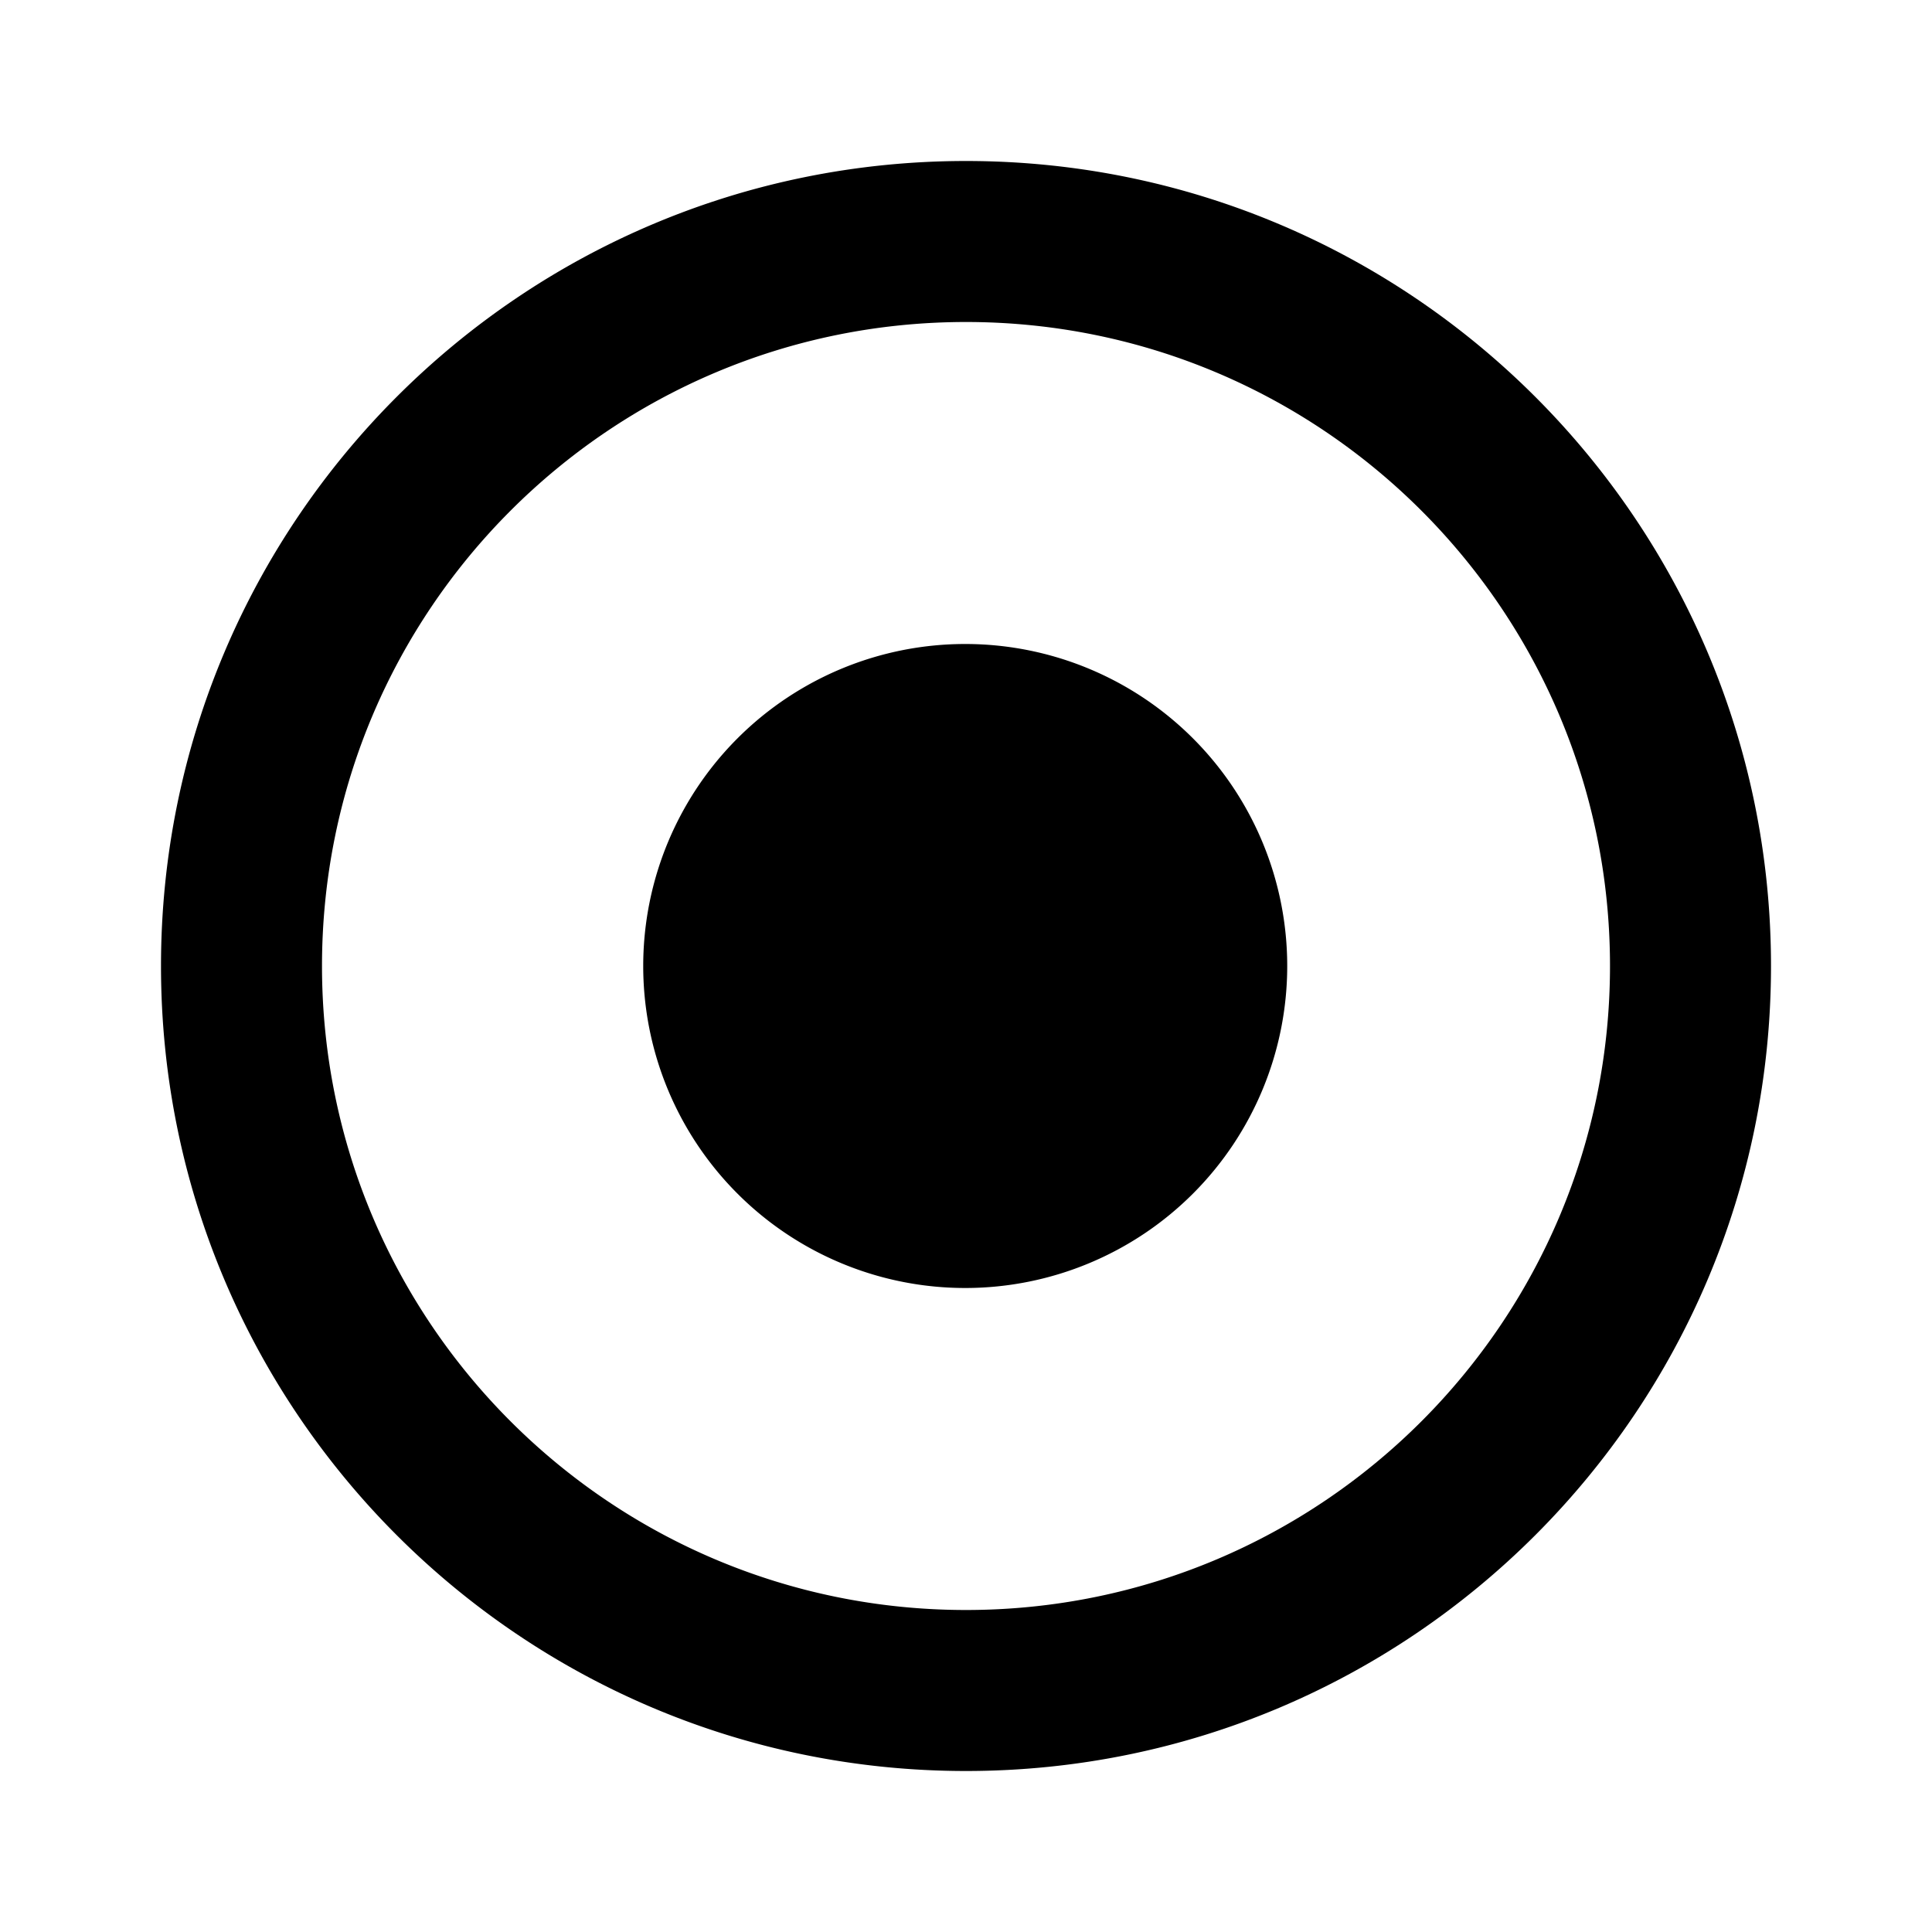 <svg t="1743408621248" class="icon" viewBox="0 0 1024 1024" version="1.1" xmlns="http://www.w3.org/2000/svg" p-id="3639" width="256" height="256"><path d="M512 170.667C323.477 170.667 170.667 323.477 170.667 512s152.811 341.333 341.333 341.333 341.333-152.811 341.333-341.333S700.523 170.667 512 170.667zM85.333 512C85.333 276.352 276.352 85.333 512 85.333s426.667 191.019 426.667 426.667-191.019 426.667-426.667 426.667S85.333 747.648 85.333 512z m426.667-170.667a170.667 170.667 0 1 0 0 341.333 170.667 170.667 0 0 0 0-341.333z" fill="currentColor" p-id="3640"></path></svg>